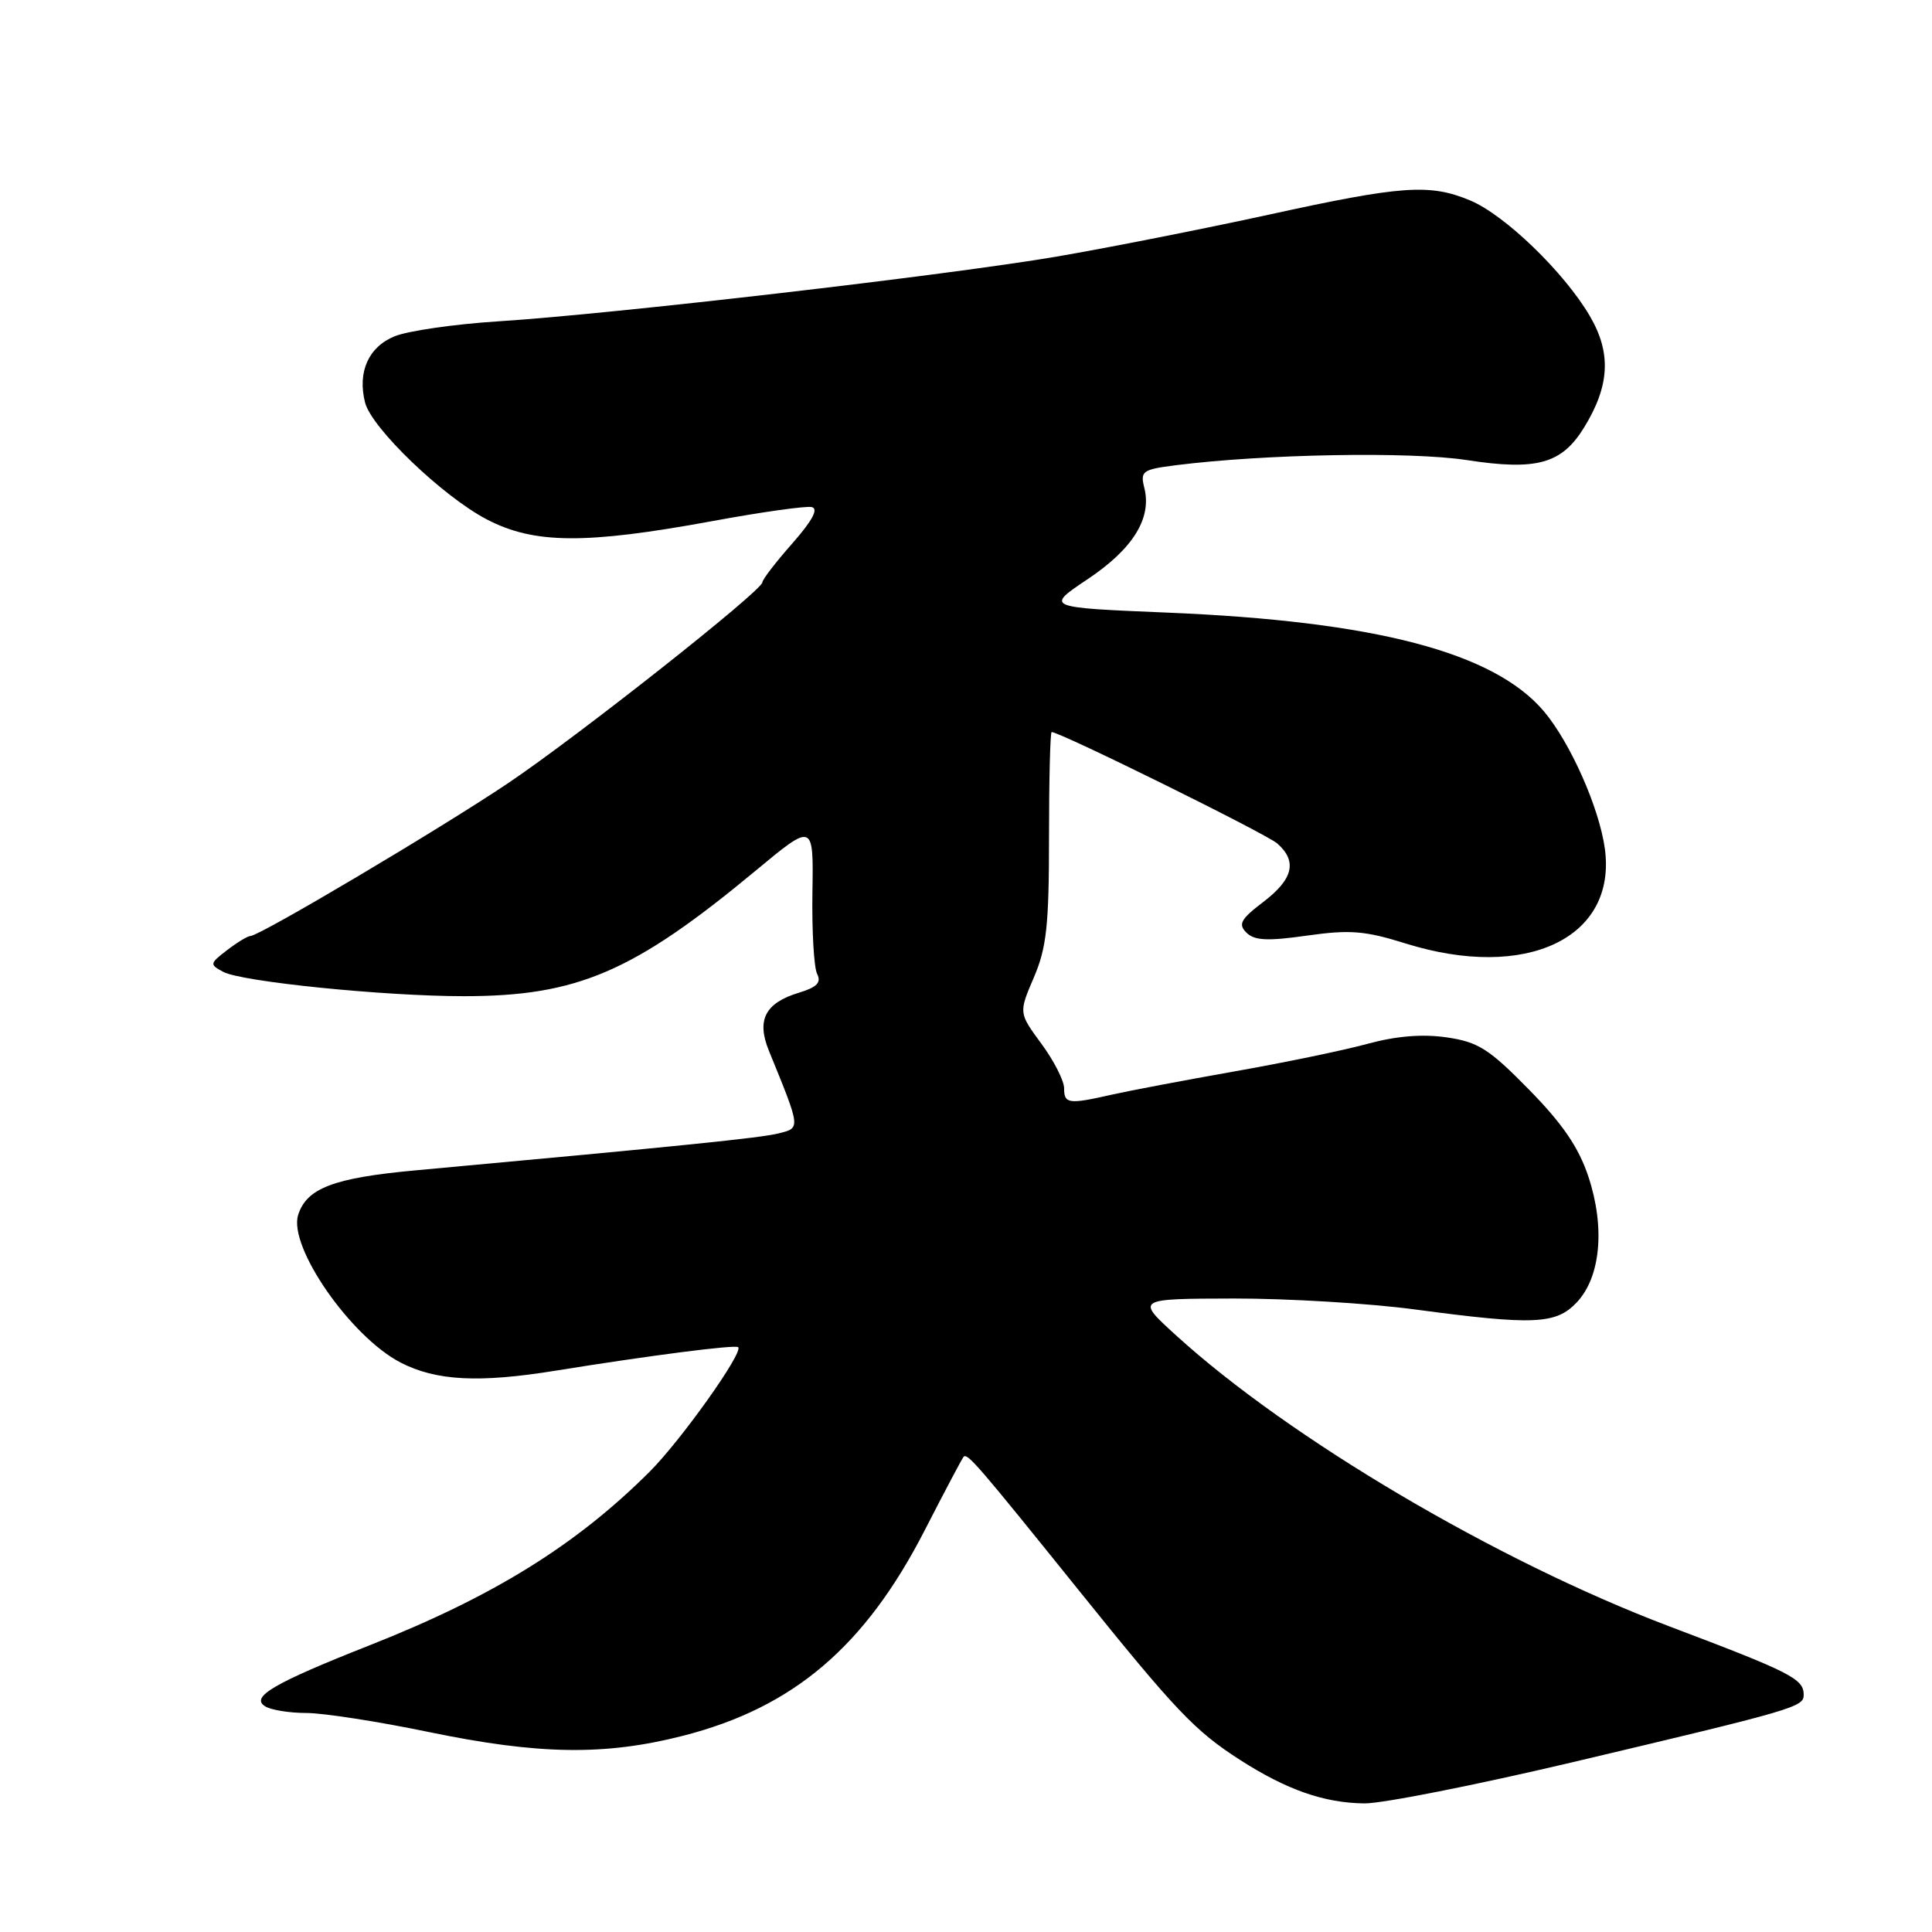 <?xml version="1.0" encoding="UTF-8" standalone="no"?>
<!DOCTYPE svg PUBLIC "-//W3C//DTD SVG 1.1//EN" "http://www.w3.org/Graphics/SVG/1.1/DTD/svg11.dtd" >
<svg xmlns="http://www.w3.org/2000/svg" xmlns:xlink="http://www.w3.org/1999/xlink" version="1.1" viewBox="0 0 256 256">
 <g >
 <path fill="currentColor"
d=" M 208.30 233.52 C 237.80 226.54 239.00 226.19 239.00 224.58 C 239.00 222.45 237.38 221.62 221.14 215.48 C 198.37 206.86 170.83 190.61 155.81 176.92 C 150.50 172.09 150.50 172.09 163.50 172.06 C 170.65 172.05 181.45 172.70 187.50 173.51 C 203.27 175.62 206.19 175.49 208.94 172.56 C 212.10 169.20 212.70 162.63 210.47 155.91 C 209.18 152.03 207.06 148.92 202.60 144.38 C 197.31 138.98 195.87 138.07 191.71 137.46 C 188.49 136.99 185.04 137.27 181.21 138.31 C 178.07 139.17 170.10 140.82 163.50 141.98 C 156.90 143.15 149.61 144.53 147.31 145.05 C 141.58 146.35 141.00 146.27 141.00 144.20 C 141.00 143.21 139.65 140.55 137.99 138.30 C 134.98 134.21 134.98 134.21 136.99 129.52 C 138.68 125.58 139.00 122.63 139.00 110.92 C 139.00 103.26 139.16 97.00 139.35 97.00 C 140.48 97.00 167.81 110.49 169.25 111.77 C 171.92 114.12 171.36 116.49 167.41 119.50 C 164.40 121.79 164.03 122.46 165.16 123.58 C 166.21 124.63 167.94 124.72 173.20 123.97 C 178.87 123.17 180.86 123.33 186.20 125.00 C 202.22 130.02 214.27 124.30 212.65 112.44 C 211.90 107.02 208.08 98.41 204.58 94.26 C 197.96 86.43 182.24 82.31 154.57 81.17 C 138.50 80.50 138.50 80.50 144.14 76.73 C 150.13 72.72 152.64 68.67 151.63 64.65 C 151.07 62.43 151.37 62.21 155.76 61.65 C 167.52 60.16 186.84 59.81 194.34 60.96 C 203.63 62.39 206.94 61.47 209.91 56.63 C 213.31 51.09 213.53 46.75 210.64 41.84 C 207.23 36.04 199.37 28.45 194.78 26.55 C 189.44 24.32 185.76 24.58 168.10 28.45 C 159.43 30.34 146.79 32.84 140.01 34.00 C 125.58 36.46 81.14 41.62 66.00 42.58 C 60.22 42.95 54.05 43.84 52.29 44.56 C 48.83 45.97 47.35 49.28 48.37 53.33 C 49.22 56.71 58.67 65.78 64.50 68.82 C 70.76 72.09 77.54 72.14 94.33 69.06 C 100.83 67.86 106.78 67.02 107.55 67.19 C 108.49 67.40 107.67 68.95 104.99 72.00 C 102.81 74.47 101.02 76.79 101.02 77.16 C 100.99 78.27 76.52 97.60 67.27 103.81 C 58.26 109.86 34.46 123.98 33.20 124.02 C 32.82 124.03 31.41 124.88 30.09 125.90 C 27.77 127.68 27.75 127.80 29.59 128.78 C 32.04 130.09 50.94 132.00 61.46 132.00 C 76.51 132.00 83.95 128.80 100.15 115.35 C 107.80 109.00 107.80 109.00 107.65 118.25 C 107.57 123.34 107.85 128.19 108.27 129.04 C 108.86 130.19 108.26 130.81 105.86 131.54 C 101.39 132.89 100.22 135.15 101.88 139.22 C 106.13 149.64 106.10 149.44 103.17 150.18 C 100.79 150.78 90.40 151.84 55.05 155.08 C 44.23 156.07 40.63 157.44 39.51 160.98 C 38.17 165.18 46.45 177.11 53.07 180.54 C 57.78 182.97 63.44 183.27 73.63 181.62 C 86.02 179.62 97.41 178.15 97.81 178.51 C 98.55 179.17 90.24 190.85 86.08 195.01 C 76.32 204.75 65.35 211.55 49.00 218.00 C 36.29 223.02 33.15 224.85 35.12 226.09 C 35.88 226.58 38.35 226.98 40.62 226.98 C 42.89 226.99 50.17 228.12 56.81 229.50 C 71.39 232.52 80.13 232.65 90.50 230.00 C 105.14 226.26 114.63 218.18 122.55 202.73 C 125.15 197.66 127.46 193.29 127.68 193.04 C 128.17 192.48 129.53 194.06 142.86 210.62 C 155.79 226.69 158.32 229.35 164.30 233.19 C 170.50 237.17 175.45 238.90 180.80 238.96 C 183.17 238.98 195.55 236.53 208.30 233.52 Z "/>
</g>
</svg>